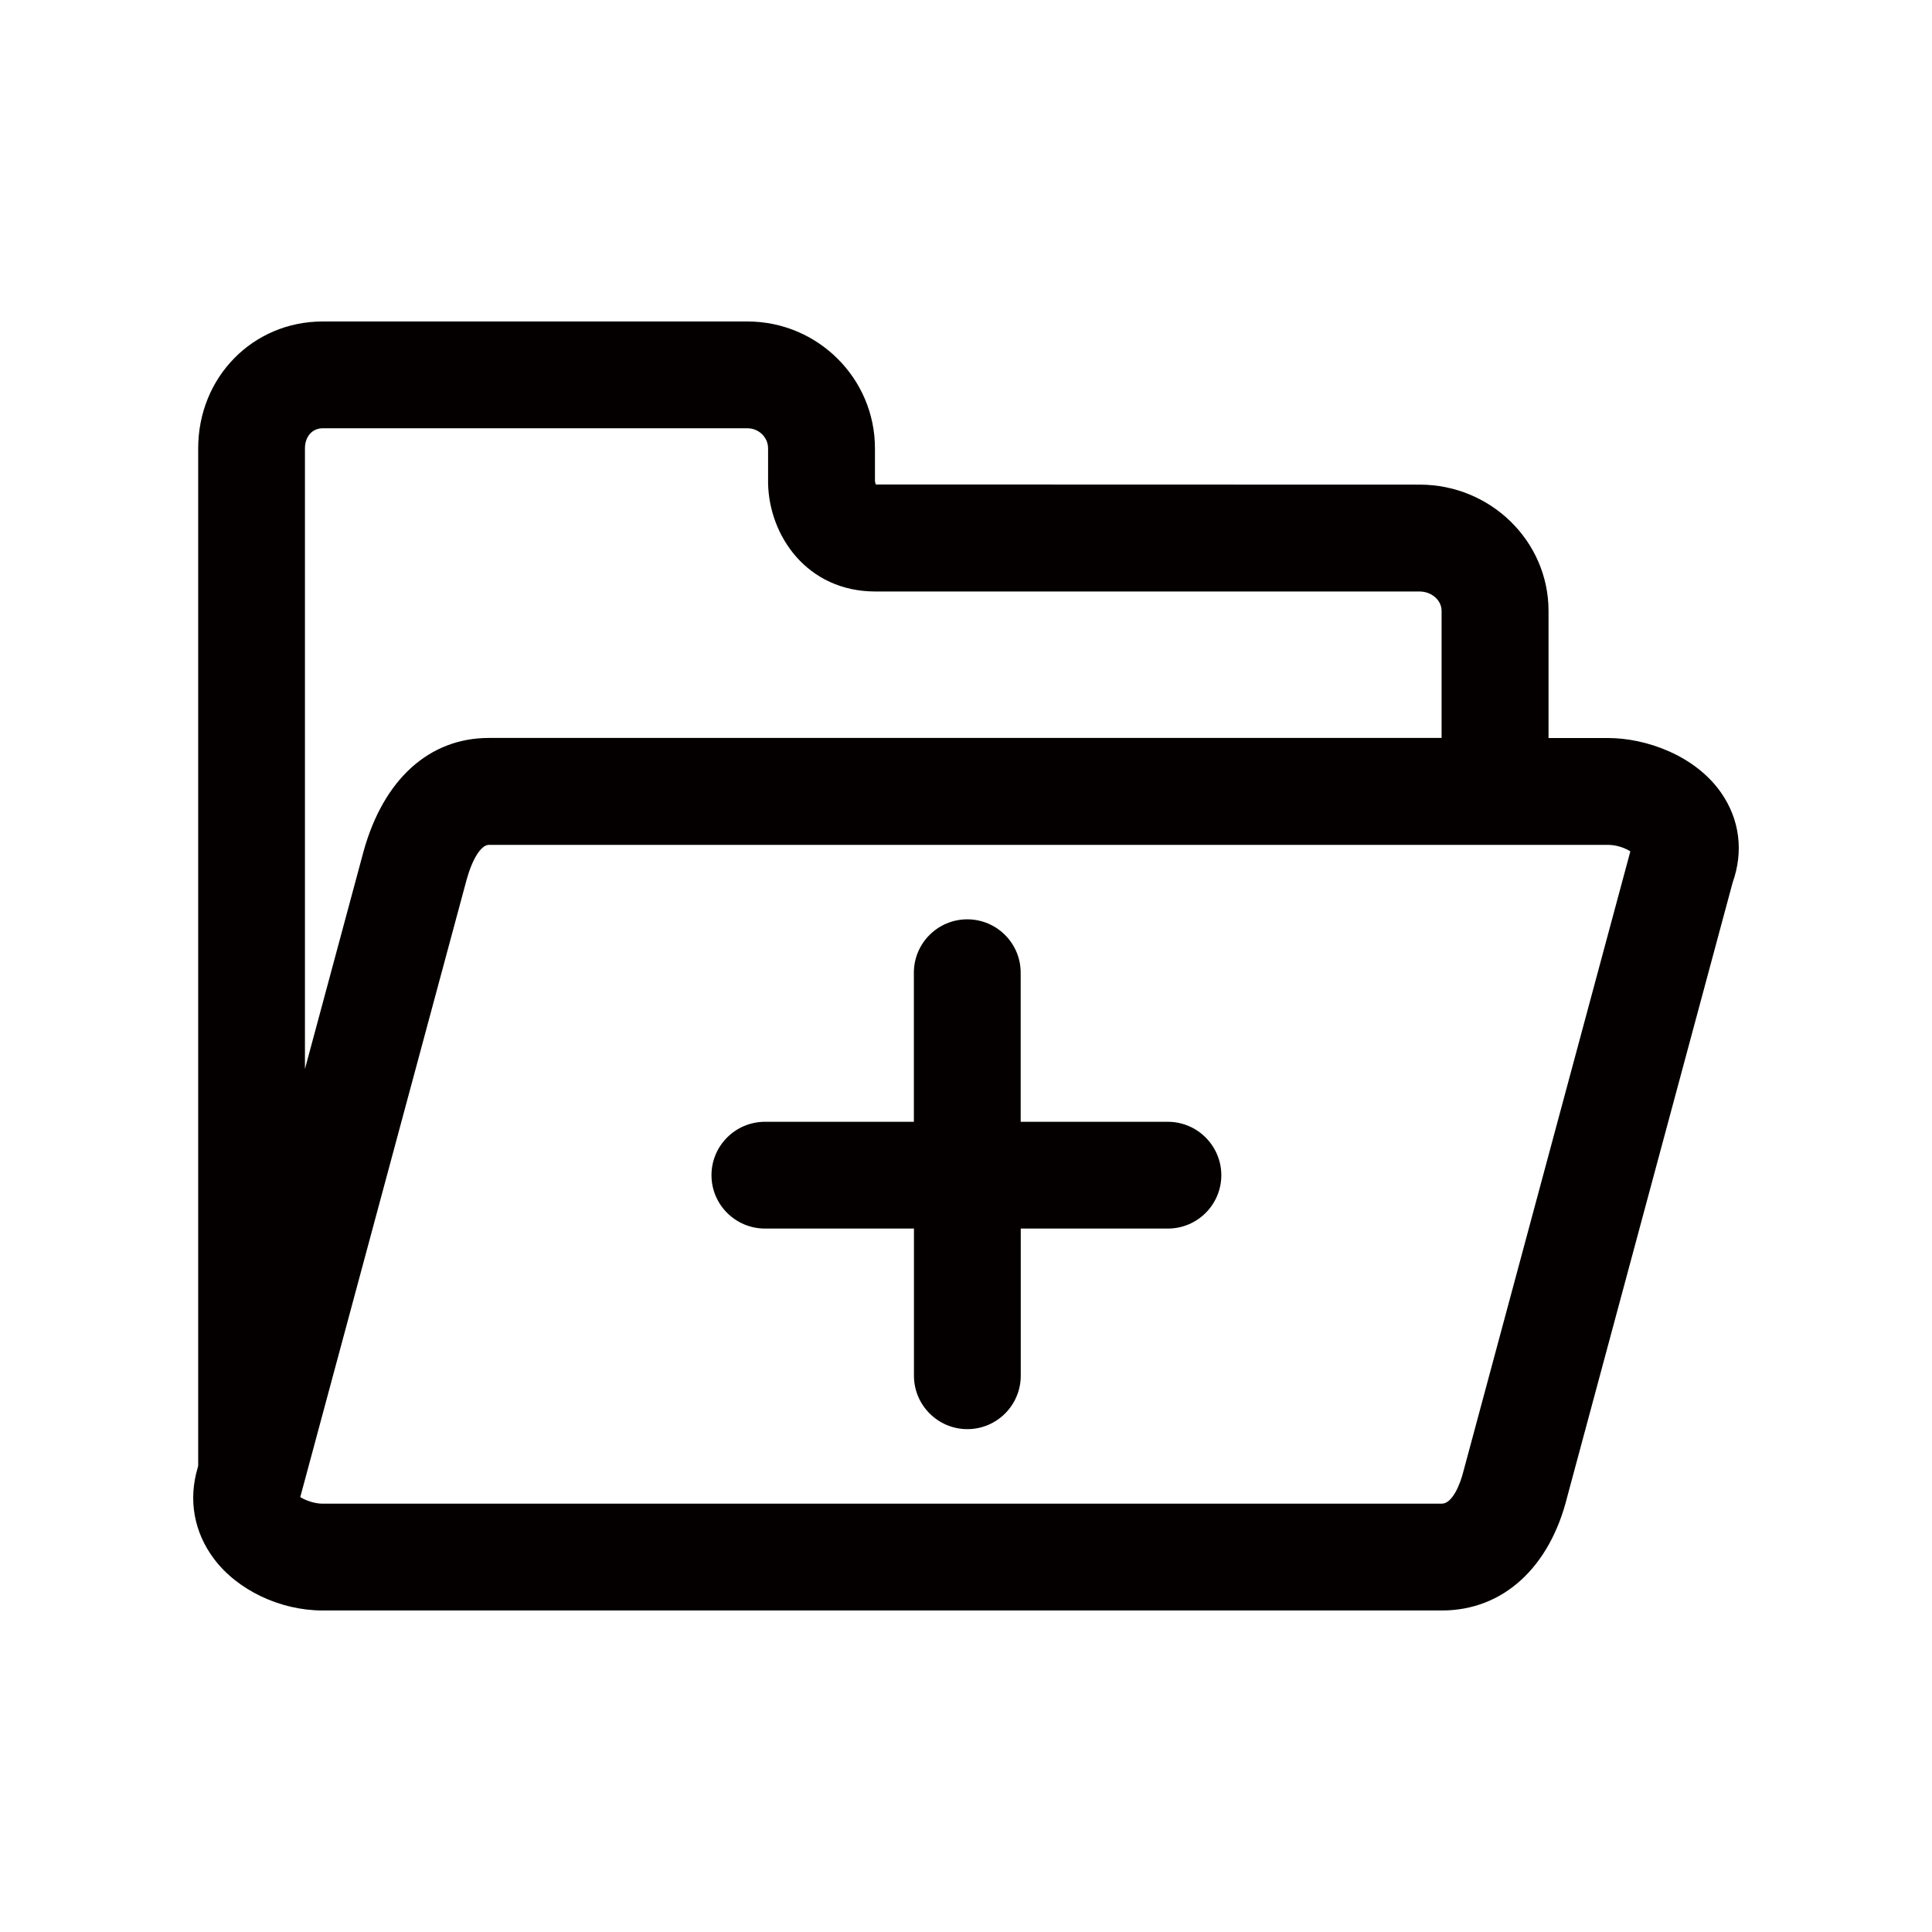 <?xml version="1.0" encoding="utf-8"?>
<!-- Generator: Adobe Illustrator 16.0.0, SVG Export Plug-In . SVG Version: 6.00 Build 0)  -->
<!DOCTYPE svg PUBLIC "-//W3C//DTD SVG 1.1//EN" "http://www.w3.org/Graphics/SVG/1.1/DTD/svg11.dtd">
<svg version="1.1" id="圖層_1" xmlns="http://www.w3.org/2000/svg" xmlns:xlink="http://www.w3.org/1999/xlink" x="0px" y="0px"
	 width="50px" height="50px" viewBox="0 0 50 50" enable-background="new 0 0 50 50" xml:space="preserve">
<g>
	<path fill="#040000" d="M44.553,20.531c-0.681-0.989-1.965-1.431-2.935-1.431h-1.542v-3.29c0-1.802-1.496-3.268-3.335-3.268
		l-14.076-0.004c-0.013-0.041-0.021-0.078-0.021-0.079v-0.855c0-1.811-1.48-3.284-3.299-3.284H8.351
		c-1.807,0-3.222,1.442-3.222,3.284v26.329l-0.015,0.061c-0.243,0.824-0.094,1.657,0.422,2.346c0.609,0.813,1.713,1.339,2.815,1.339
		h28.965c1.578,0,2.793-1.107,3.247-2.953l4.278-15.887C45.127,22.036,45.023,21.217,44.553,20.531z M22.657,15.308h14.08
		c0.315,0,0.571,0.225,0.571,0.502v3.288H12.653c-1.543,0-2.726,1.068-3.244,2.935l-1.517,5.632V11.604
		c0-0.306,0.189-0.52,0.459-0.52h10.993c0.294,0,0.534,0.233,0.534,0.52v0.902C19.903,13.865,20.886,15.308,22.657,15.308z
		 M12.653,21.865h28.965c0.224,0,0.448,0.085,0.575,0.169l-4.311,16.011c-0.097,0.401-0.305,0.87-0.569,0.87H8.351
		c-0.276,0-0.533-0.137-0.58-0.171l4.305-15.978C12.228,22.219,12.454,21.865,12.653,21.865z"/>
	<path fill="#040000" d="M19.797,31.795h3.856v3.809c0,0.762,0.621,1.382,1.383,1.382c0.761,0,1.381-0.62,1.381-1.382v-3.809h3.808
		c0.763,0,1.383-0.619,1.383-1.383c-0.003-0.761-0.623-1.38-1.383-1.38h-3.81v-3.86c0-0.761-0.62-1.38-1.382-1.38
		c-0.762,0-1.382,0.619-1.382,1.38v3.86h-3.854c-0.764,0-1.384,0.62-1.384,1.382S19.034,31.795,19.797,31.795z"/>
</g>
</svg>
